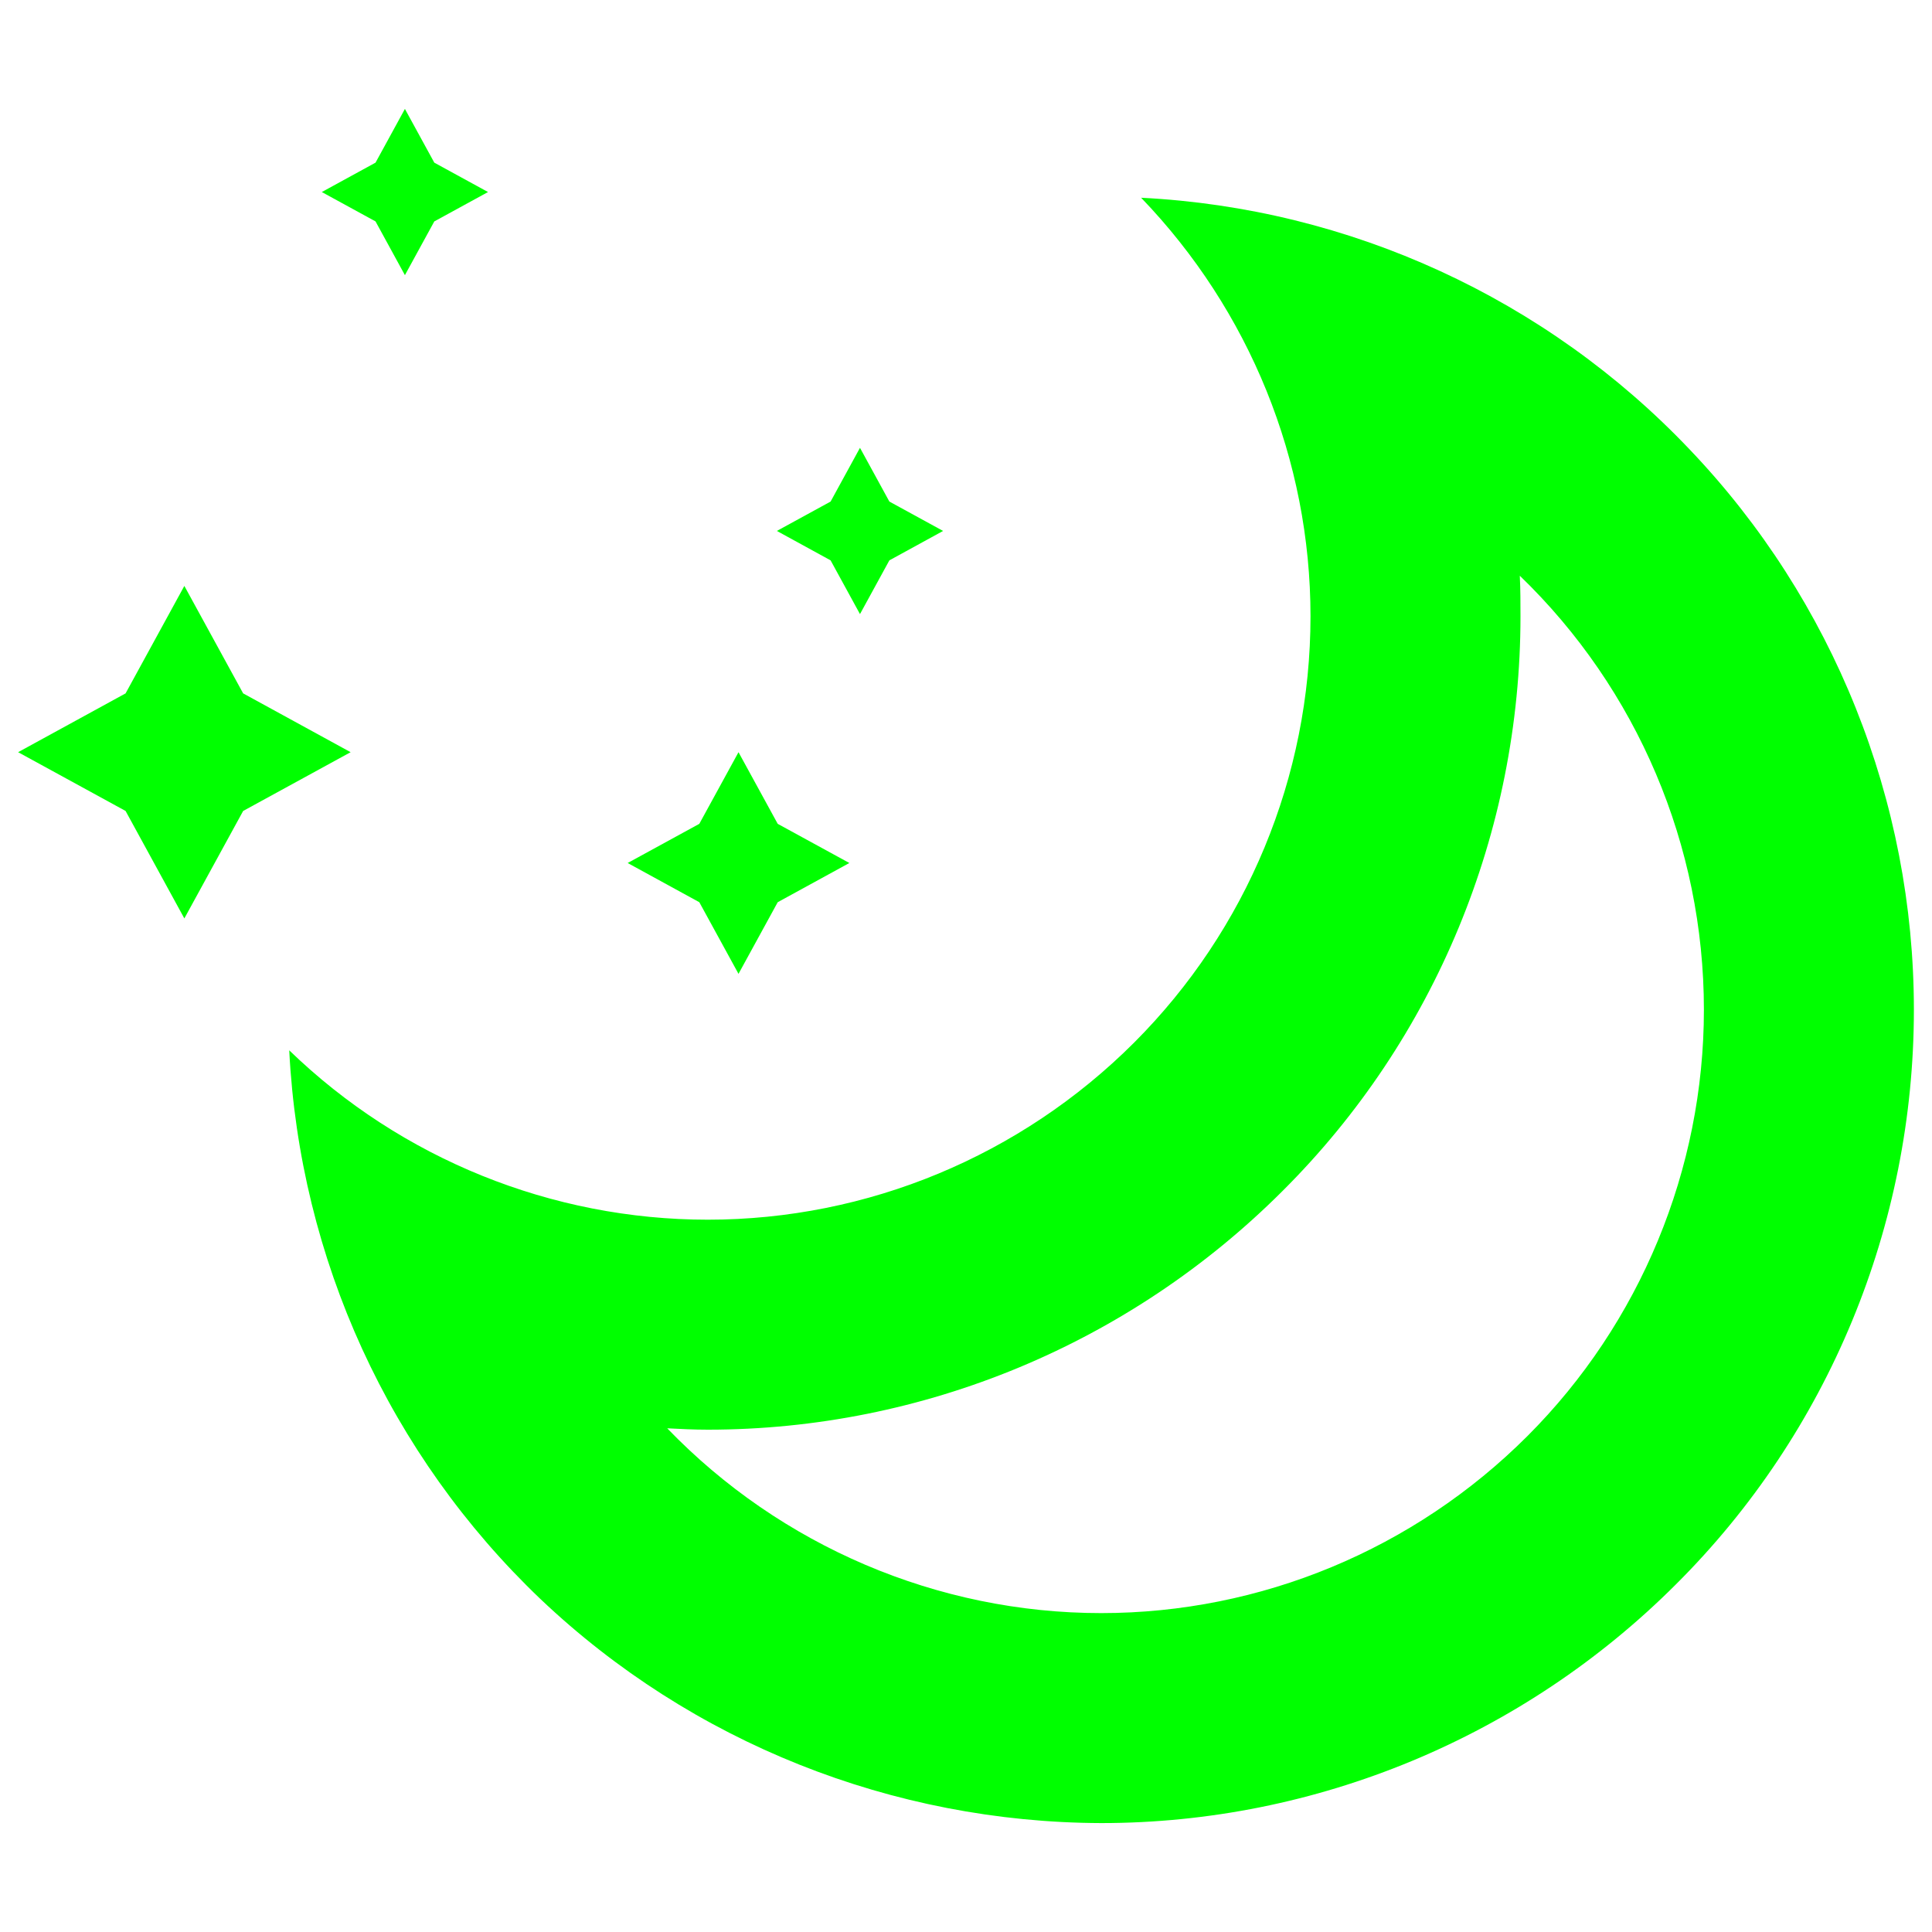 <?xml version="1.0" encoding="UTF-8" standalone="no"?><!-- Generator: Gravit.io --><svg xmlns="http://www.w3.org/2000/svg" xmlns:xlink="http://www.w3.org/1999/xlink" style="isolation:isolate" viewBox="0 0 48 48" width="48pt" height="48pt"><linearGradient id="_lgradient_11" x1="0" y1="0.5" x2="1" y2="0.5" gradientTransform="matrix(22.981,0,0,21.489,0.45,2.706)" gradientUnits="userSpaceOnUse"><stop offset="0%" stop-opacity="1" style="stop-color:rgb(0,255,0)"/><stop offset="97.826%" stop-opacity="1" style="stop-color:rgb(0,255,0)"/></linearGradient><path d=" M 10.06 2.706 L 9.33 4.041 L 7.995 4.771 L 9.33 5.501 L 10.06 6.836 L 10.79 5.501 L 12.125 4.771 L 10.79 4.041 L 10.06 2.706 L 10.06 2.706 L 10.06 2.706 Z  M 21.366 11.126 L 20.636 12.461 L 19.301 13.191 L 20.636 13.922 L 21.366 15.257 L 22.096 13.922 L 23.431 13.191 L 22.096 12.461 L 21.366 11.126 L 21.366 11.126 L 21.366 11.126 Z  M 4.58 14.557 L 3.12 17.227 L 0.45 18.688 L 3.12 20.148 L 4.58 22.818 L 6.041 20.148 L 8.711 18.688 L 6.041 17.227 L 4.58 14.557 L 4.58 14.557 Z  M 18.348 18.688 L 17.374 20.468 L 15.594 21.441 L 17.374 22.415 L 18.348 24.195 L 19.322 22.415 L 21.102 21.441 L 19.322 20.468 L 18.348 18.688 Z " fill-rule="evenodd" fill="url(#_lgradient_11)"/><linearGradient id="_lgradient_12" x1="0.576" y1="0.387" x2="0.128" y2="0.792" gradientTransform="matrix(-40.364,0,0,40.381,47.55,4.913)" gradientUnits="userSpaceOnUse"><stop offset="0%" stop-opacity="1" style="stop-color:rgb(0,255,0)"/><stop offset="100%" stop-opacity="1" style="stop-color:rgb(0,255,0)"/></linearGradient><path d=" M 37.759 14.304 C 40.681 17.121 42.333 21.016 42.333 25.086 C 42.333 29.051 40.75 32.877 37.95 35.677 C 35.133 38.494 31.324 40.077 27.359 40.077 C 23.29 40.077 19.394 38.407 16.577 35.486 C 16.907 35.503 17.238 35.52 17.586 35.52 C 22.942 35.52 28.072 33.381 31.864 29.59 C 35.655 25.816 37.776 20.669 37.776 15.312 C 37.776 14.982 37.776 14.651 37.759 14.304 Z  M 28.351 4.913 C 33.533 5.173 38.42 7.417 41.985 11.173 C 45.55 14.912 47.55 19.903 47.55 25.086 C 47.55 30.442 45.428 35.59 41.637 39.364 C 37.846 43.155 32.698 45.294 27.359 45.294 C 22.177 45.277 17.186 43.294 13.429 39.729 C 9.673 36.146 7.447 31.277 7.186 26.095 C 9.969 28.79 13.708 30.303 17.586 30.303 C 21.551 30.303 25.359 28.721 28.177 25.903 C 30.977 23.103 32.559 19.295 32.559 15.312 C 32.559 11.434 31.046 7.713 28.351 4.913 Z " fill-rule="evenodd" fill="url(#_lgradient_12)"/></svg>